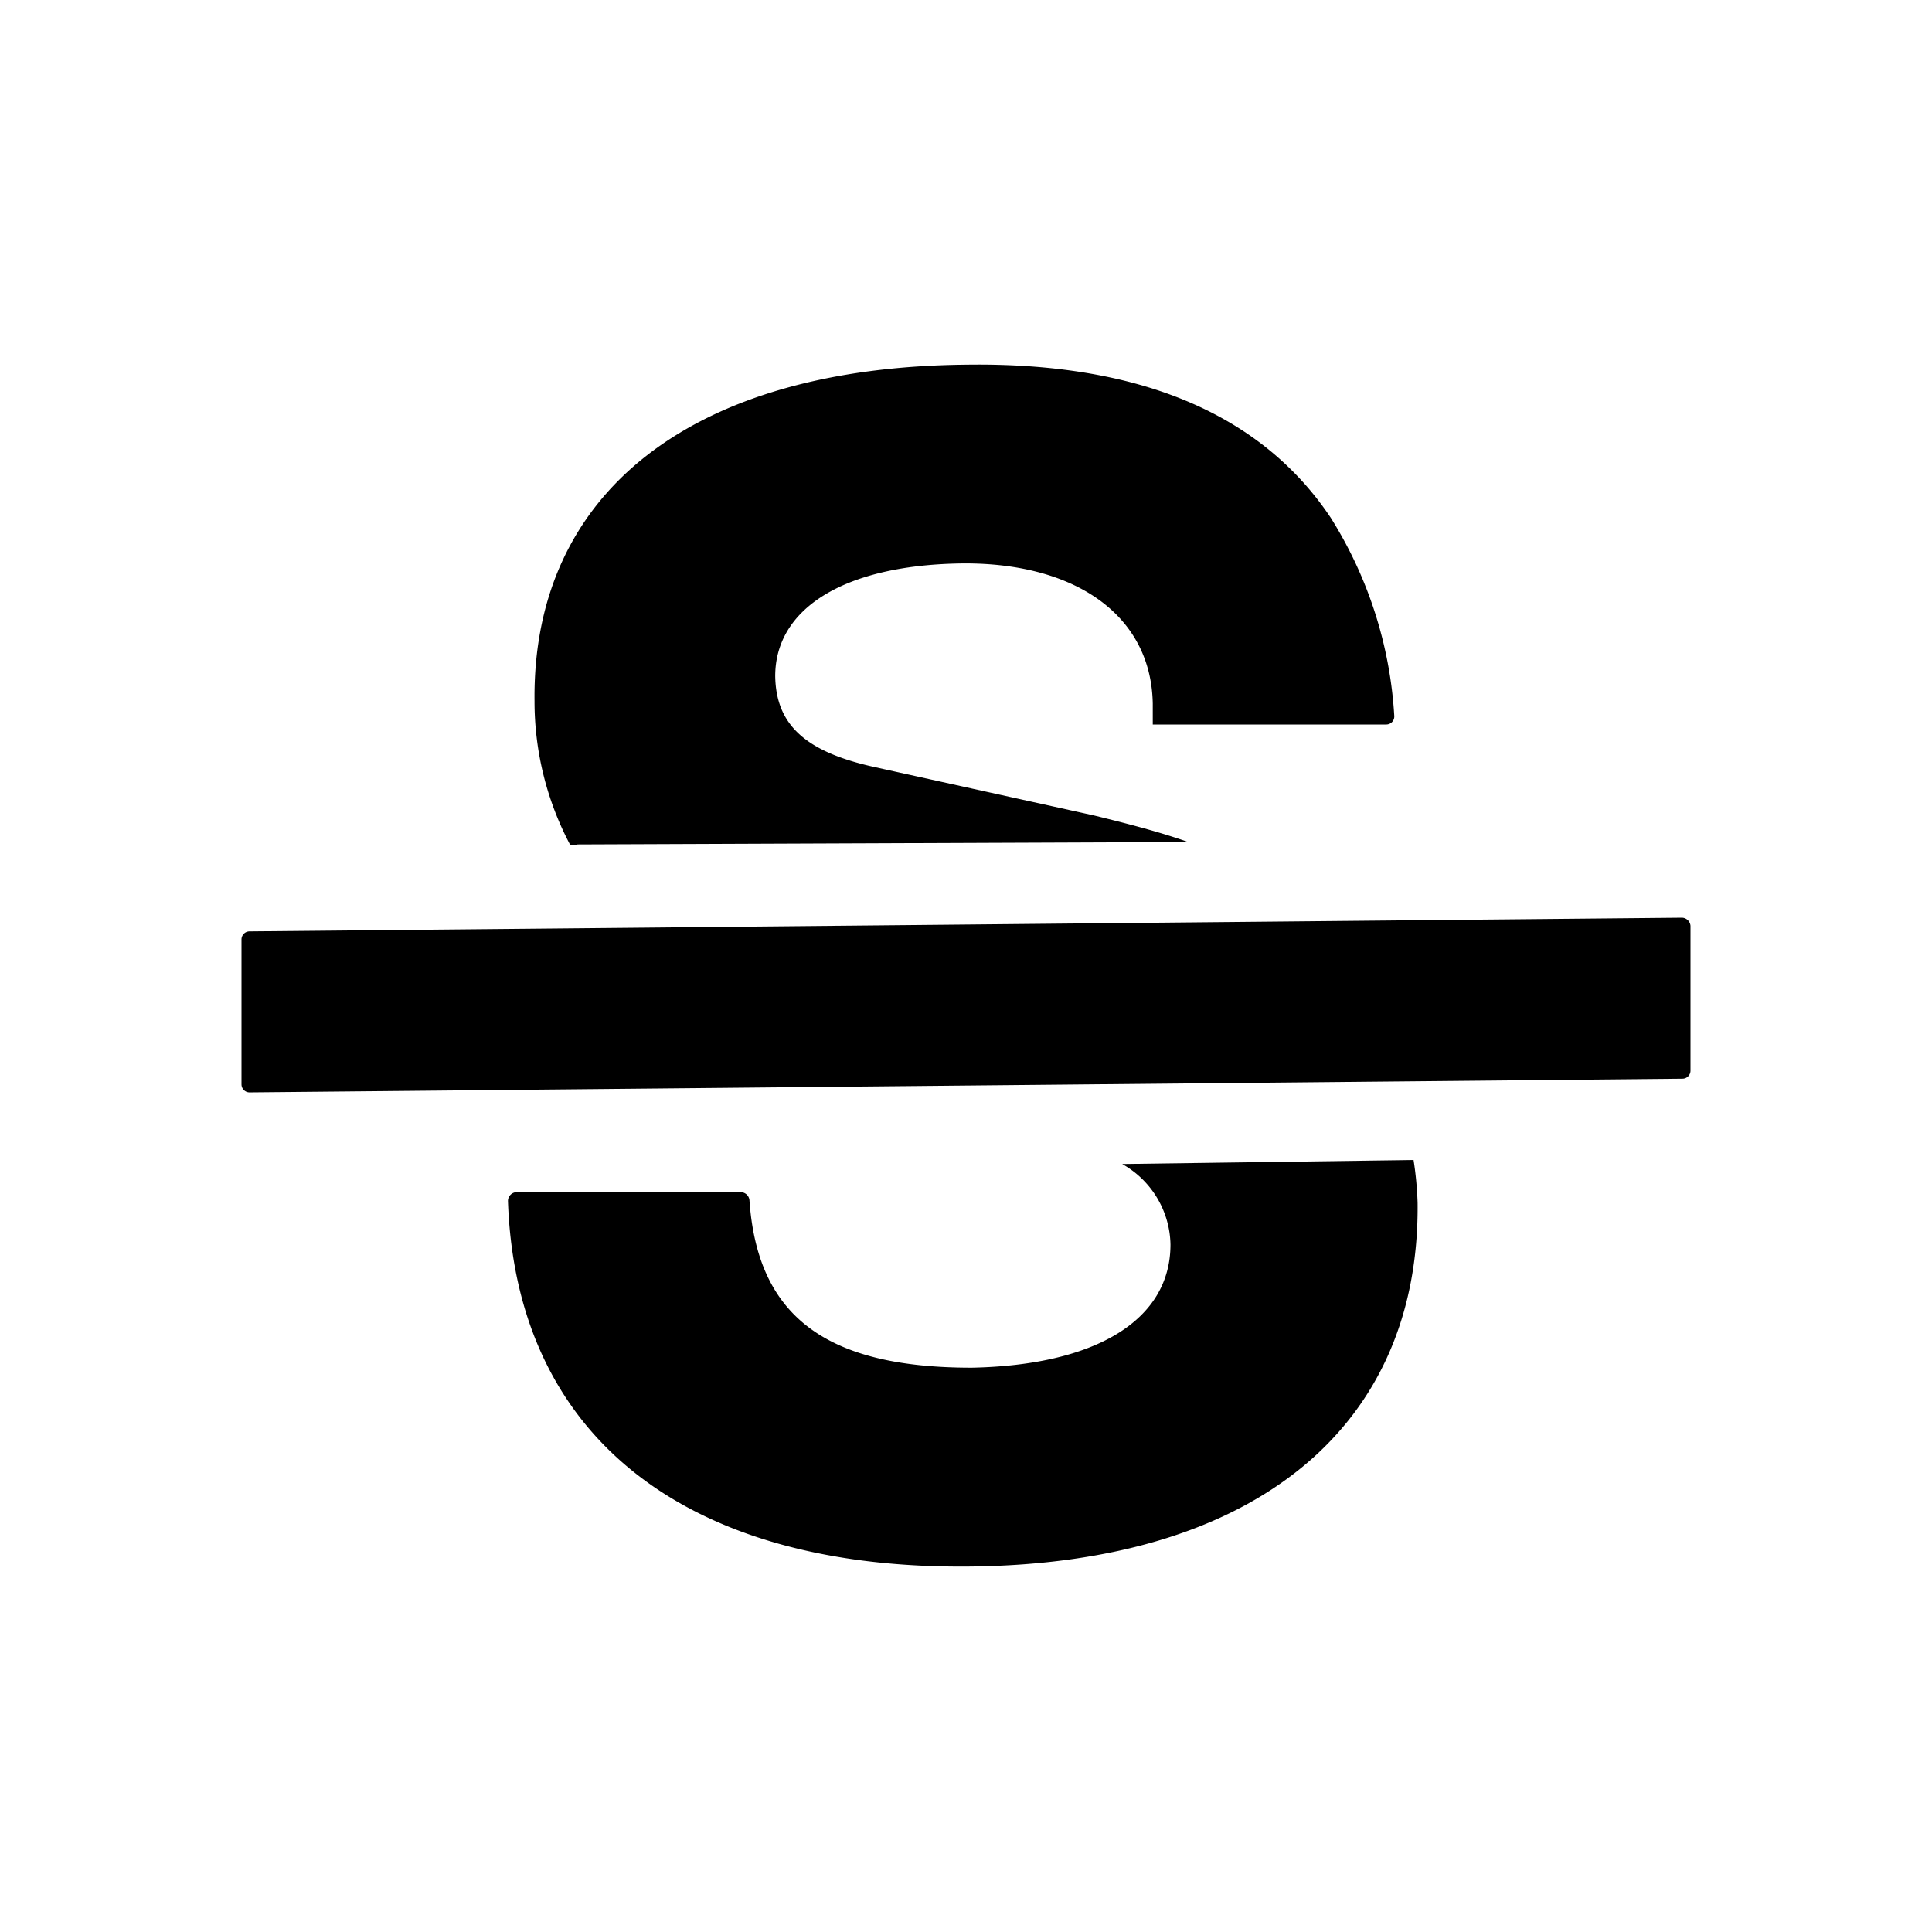 <svg xmlns="http://www.w3.org/2000/svg" viewBox="0 0 24 24"><path d="M20.9 11.4l-17.8.17a.1.1 0 0 0-.1.1v1.8a.1.1 0 0 0 .1.1l17.8-.17a.1.1 0 0 0 .1-.1v-1.8a.11.11 0 0 0-.11-.1zm-6.14-.94c-.34-.12-.72-.22-1.17-.33l-2.72-.6C10 9.34 9.64 9 9.63 8.4c0-.84.85-1.37 2.27-1.4s2.4.62 2.42 1.74V9h2.9a.1.1 0 0 0 .1-.11 5.2 5.2 0 0 0-.79-2.46c-.87-1.3-2.4-1.93-4.52-1.9-3.43.03-5.4 1.6-5.37 4.18a3.81 3.81 0 0 0 .44 1.78.11.11 0 0 0 .09 0zm-.82 4a1.17 1.17 0 0 1 .6 1c0 .94-.93 1.5-2.47 1.53-1.8 0-2.66-.63-2.76-2.08a.11.11 0 0 0-.1-.1h-2.8a.11.11 0 0 0-.1.11c.1 2.92 2.2 4.58 5.75 4.54s5.58-1.75 5.55-4.52a4.34 4.34 0 0 0-.05-.53z"/></svg>